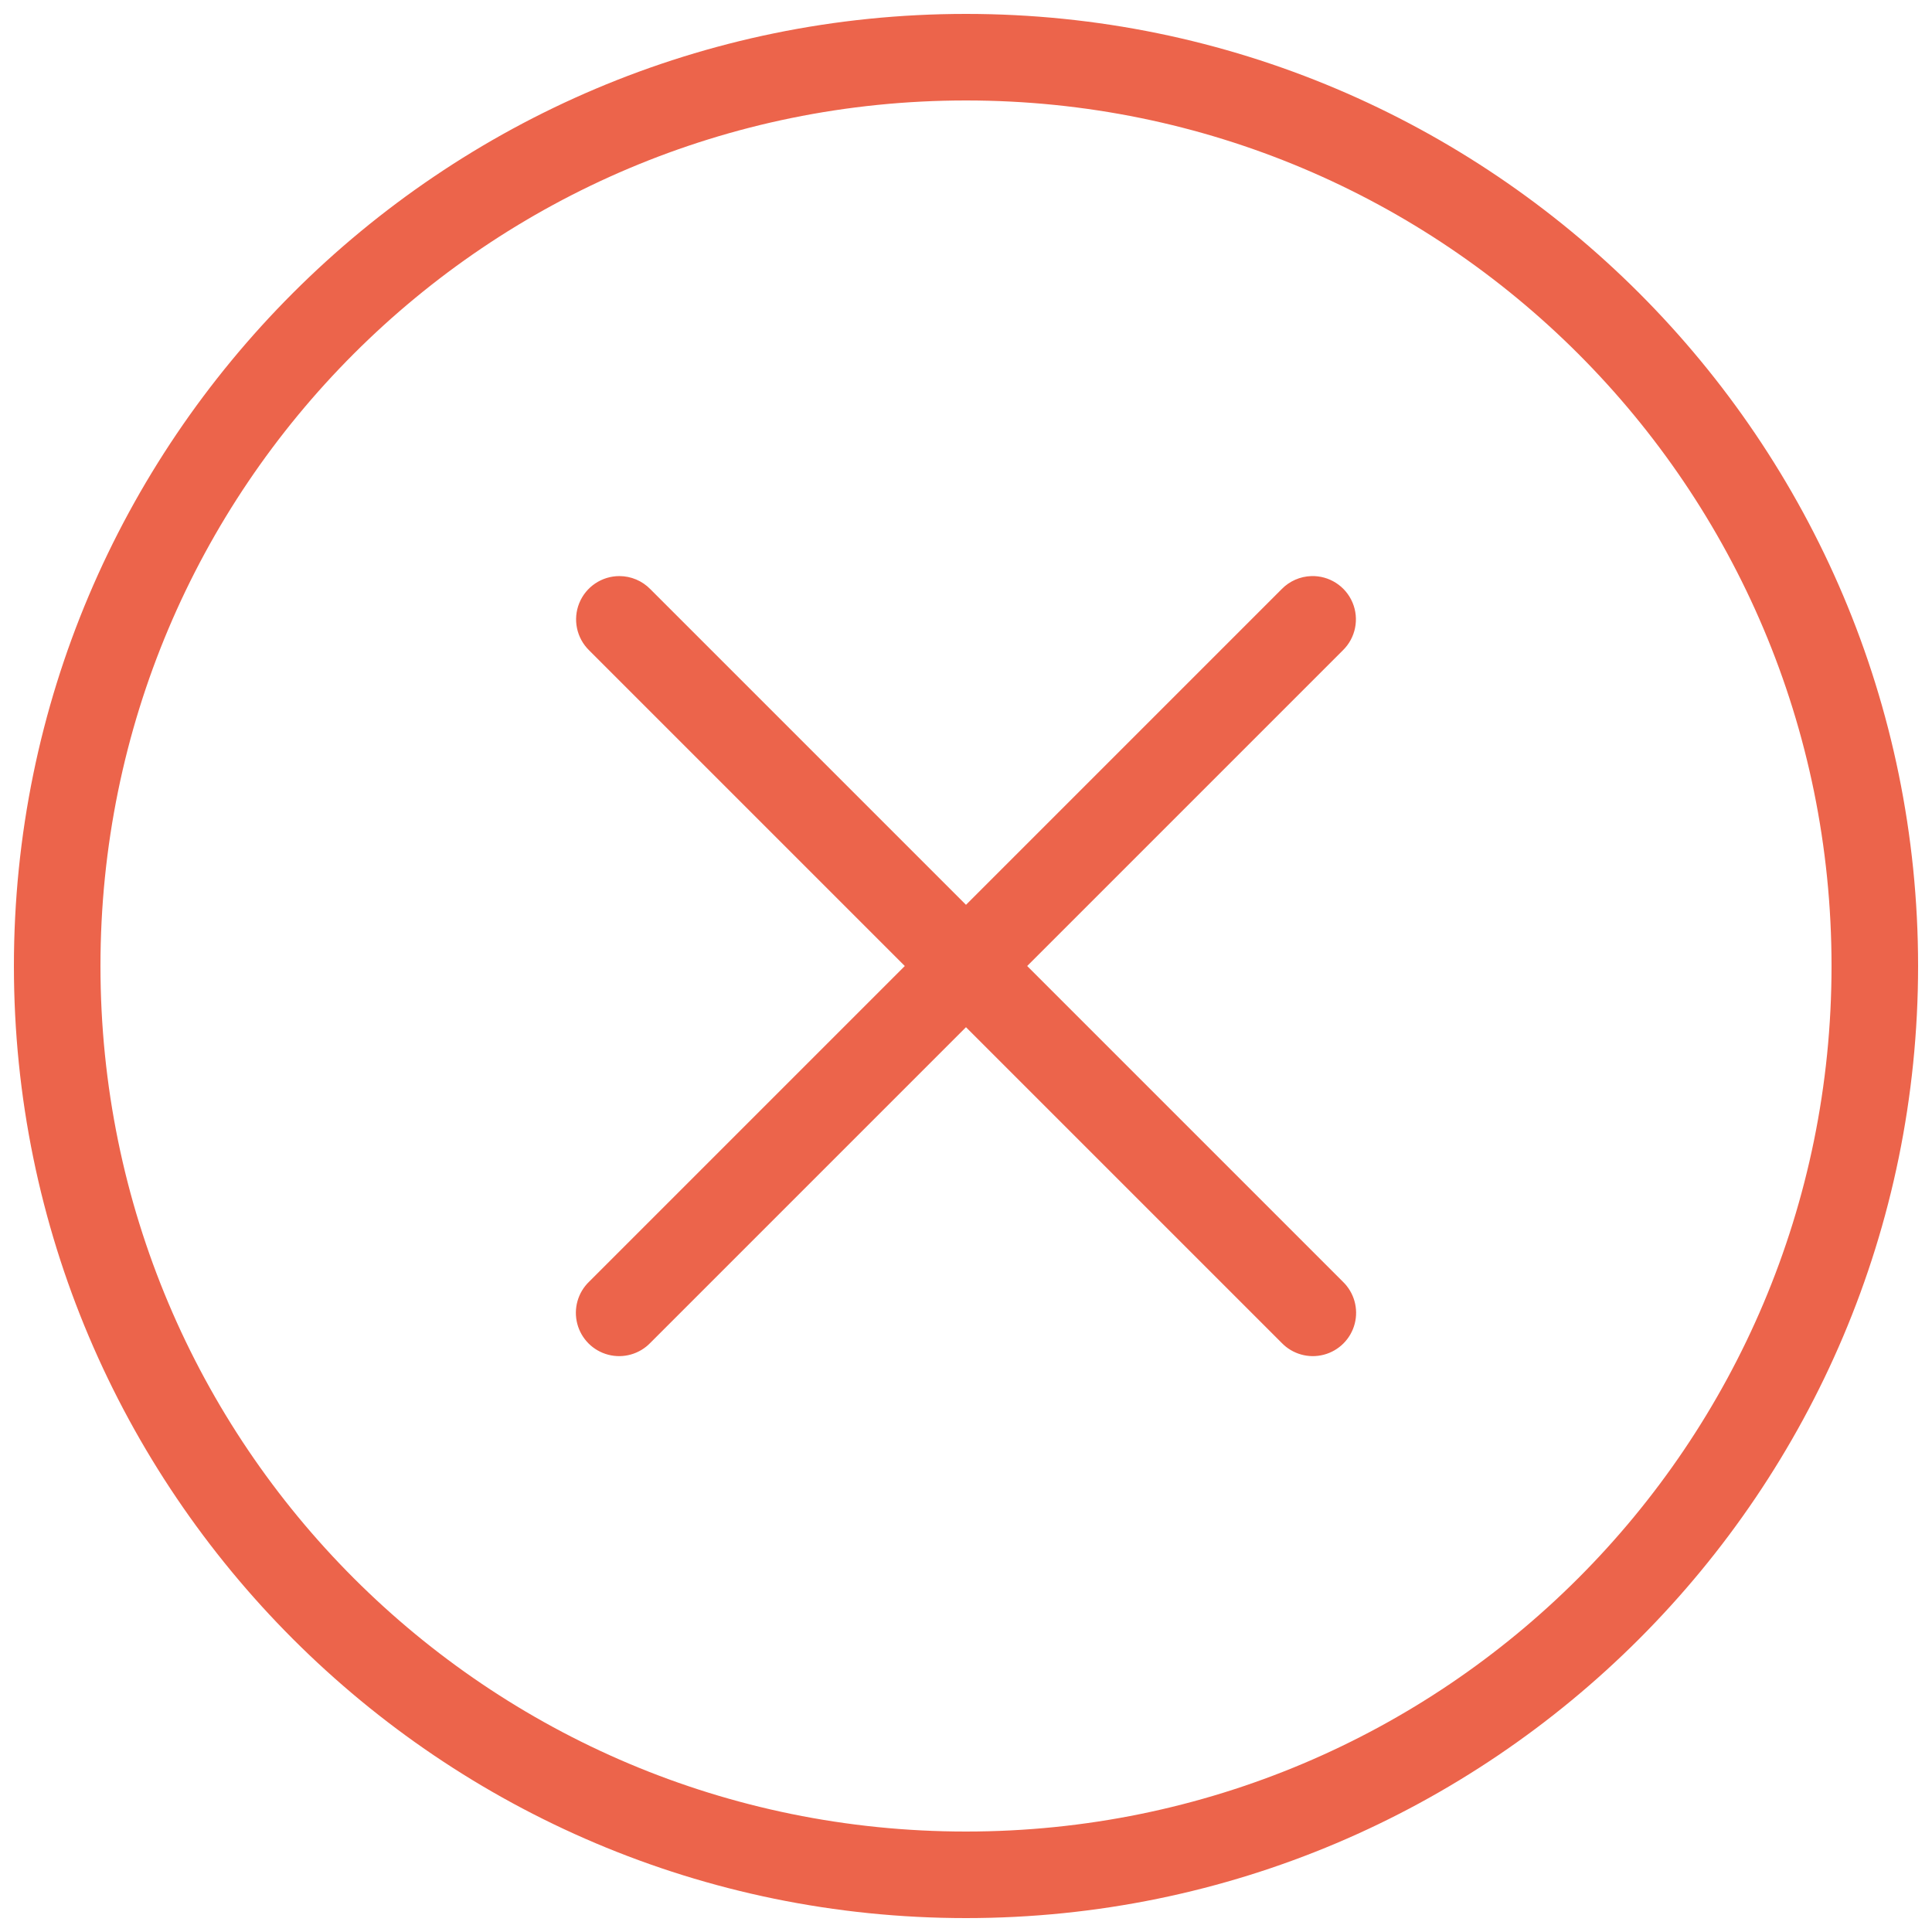 <?xml version="1.0"?>
<svg xmlns="http://www.w3.org/2000/svg" xmlns:xlink="http://www.w3.org/1999/xlink" version="1.1" viewBox="0 0 252 252" width="100px" height="100px"><g transform="translate(-15.12,-15.12) scale(1.12,1.12)"><g fill="none" fill-rule="nonzero" stroke="none" stroke-width="1" stroke-linecap="butt" stroke-linejoin="miter" stroke-miterlimit="10" stroke-dasharray="" stroke-dashoffset="0" font-family="none" font-weight="none" font-size="none" text-anchor="none" style="mix-blend-mode: normal"><path d="M0,252v-252h252v252z" fill="none"/><g fill="#ec644b"><path d="M126,15.12c-61.178,0 -110.88,49.702 -110.88,110.88c0,61.178 49.702,110.88 110.88,110.88c61.178,0 110.88,-49.702 110.88,-110.88c0,-61.178 -49.702,-110.88 -110.88,-110.88zM126,25.2c55.73,0 100.8,45.07 100.8,100.8c0,55.73 -45.07,100.8 -100.8,100.8c-55.73,0 -100.8,-45.07 -100.8,-100.8c0,-55.73 45.07,-100.8 100.8,-100.8zM85.631,80.591c-2.051,0.001 -3.897,1.244 -4.669,3.144c-0.772,1.9 -0.315,4.078 1.154,5.509l36.757,36.757l-36.757,36.757c-1.317,1.264 -1.847,3.141 -1.387,4.907c0.46,1.766 1.84,3.146 3.606,3.606c1.766,0.46 3.643,-0.07 4.907,-1.387l36.757,-36.757l36.757,36.757c1.264,1.317 3.141,1.847 4.907,1.387c1.766,-0.46 3.146,-1.84 3.606,-3.606c0.46,-1.766 -0.07,-3.643 -1.387,-4.907l-36.757,-36.757l36.757,-36.757c1.491,-1.449 1.939,-3.664 1.129,-5.579c-0.81,-1.914 -2.713,-3.135 -4.79,-3.074c-1.309,0.039 -2.552,0.586 -3.465,1.526l-36.757,36.757l-36.757,-36.757c-0.949,-0.975 -2.252,-1.526 -3.613,-1.526z"/></g><path d="" fill="none"/></g></g></svg>
